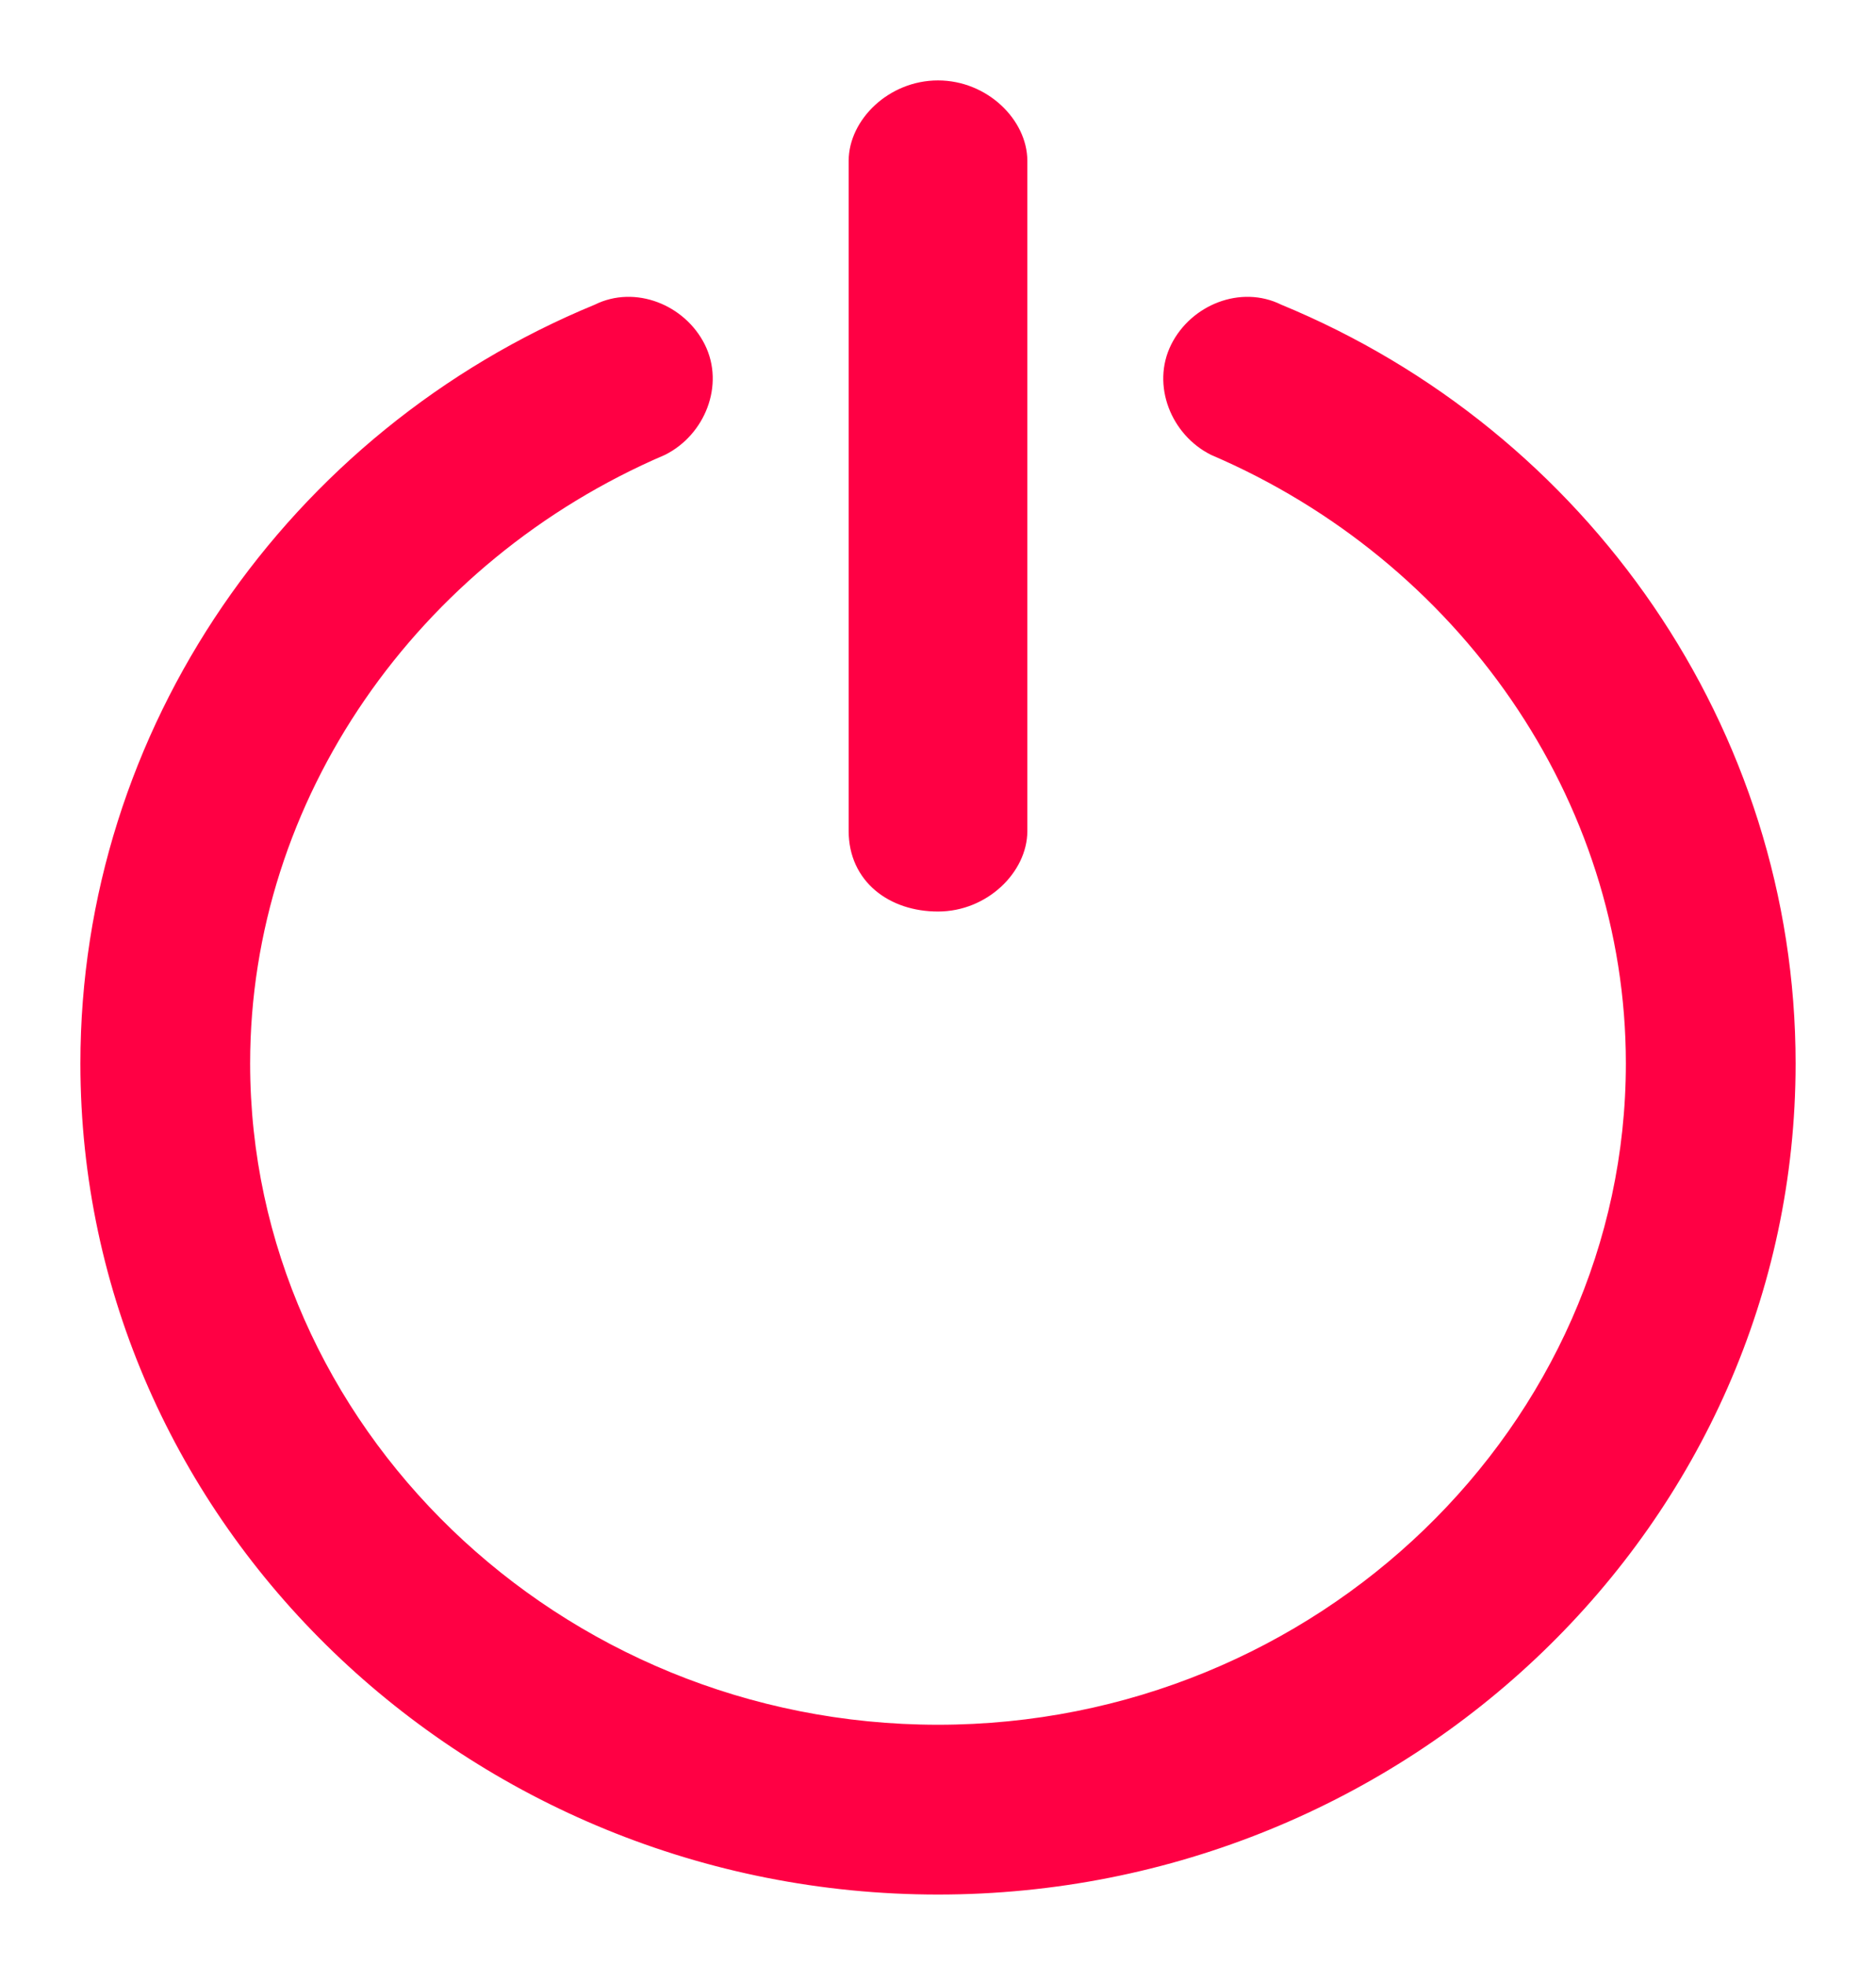 <?xml version="1.0" encoding="utf-8"?>
<!-- Generator: Adobe Illustrator 24.1.0, SVG Export Plug-In . SVG Version: 6.00 Build 0)  -->
<svg version="1.1" id="Layer_1" xmlns="http://www.w3.org/2000/svg" xmlns:xlink="http://www.w3.org/1999/xlink" x="0px" y="0px"
	 viewBox="0 0 21 22" style="enable-background:new 0 0 21 22;" xml:space="preserve">
<style type="text/css">
	.st0{fill:#FF0044;stroke:#FF0044;stroke-width:0.2;stroke-linejoin:round;}
</style>
<g id="Symbols">
	<g id="print_logout" transform="translate(-13, -73)">
		<g id="Group-27">
			
				<g id="Group-15" transform="translate(104.5, 85) scale(-1, 1) translate(-104.5, -85) translate(0, 61)">
				<path id="logout" class="st0" d="M188.2,15.9c0.2-0.4,0.7-0.6,1.1-0.4c3.4,1.4,5.7,4.7,5.7,8.4c0,5.1-4.3,9.2-9.5,9.2
					c-5.2,0-9.5-4.1-9.5-9.2c0-3.7,2.3-7,5.7-8.4c0.4-0.2,0.9,0,1.1,0.4c0.2,0.4,0,0.9-0.4,1.1c-2.8,1.2-4.7,3.9-4.7,6.9
					c0,4.1,3.5,7.5,7.8,7.5c4.3,0,7.8-3.4,7.8-7.5c0-3-1.9-5.7-4.7-6.9C188.2,16.8,188,16.3,188.2,15.9z M185.5,13
					c0.5,0,0.9,0.4,0.9,0.8l0,0v7.5c0,0.5-0.4,0.8-0.9,0.8s-0.9-0.4-0.9-0.8l0,0v-7.5C184.6,13.4,185,13,185.5,13z"/>
			</g>
		</g>
	</g>
</g>
</svg>
